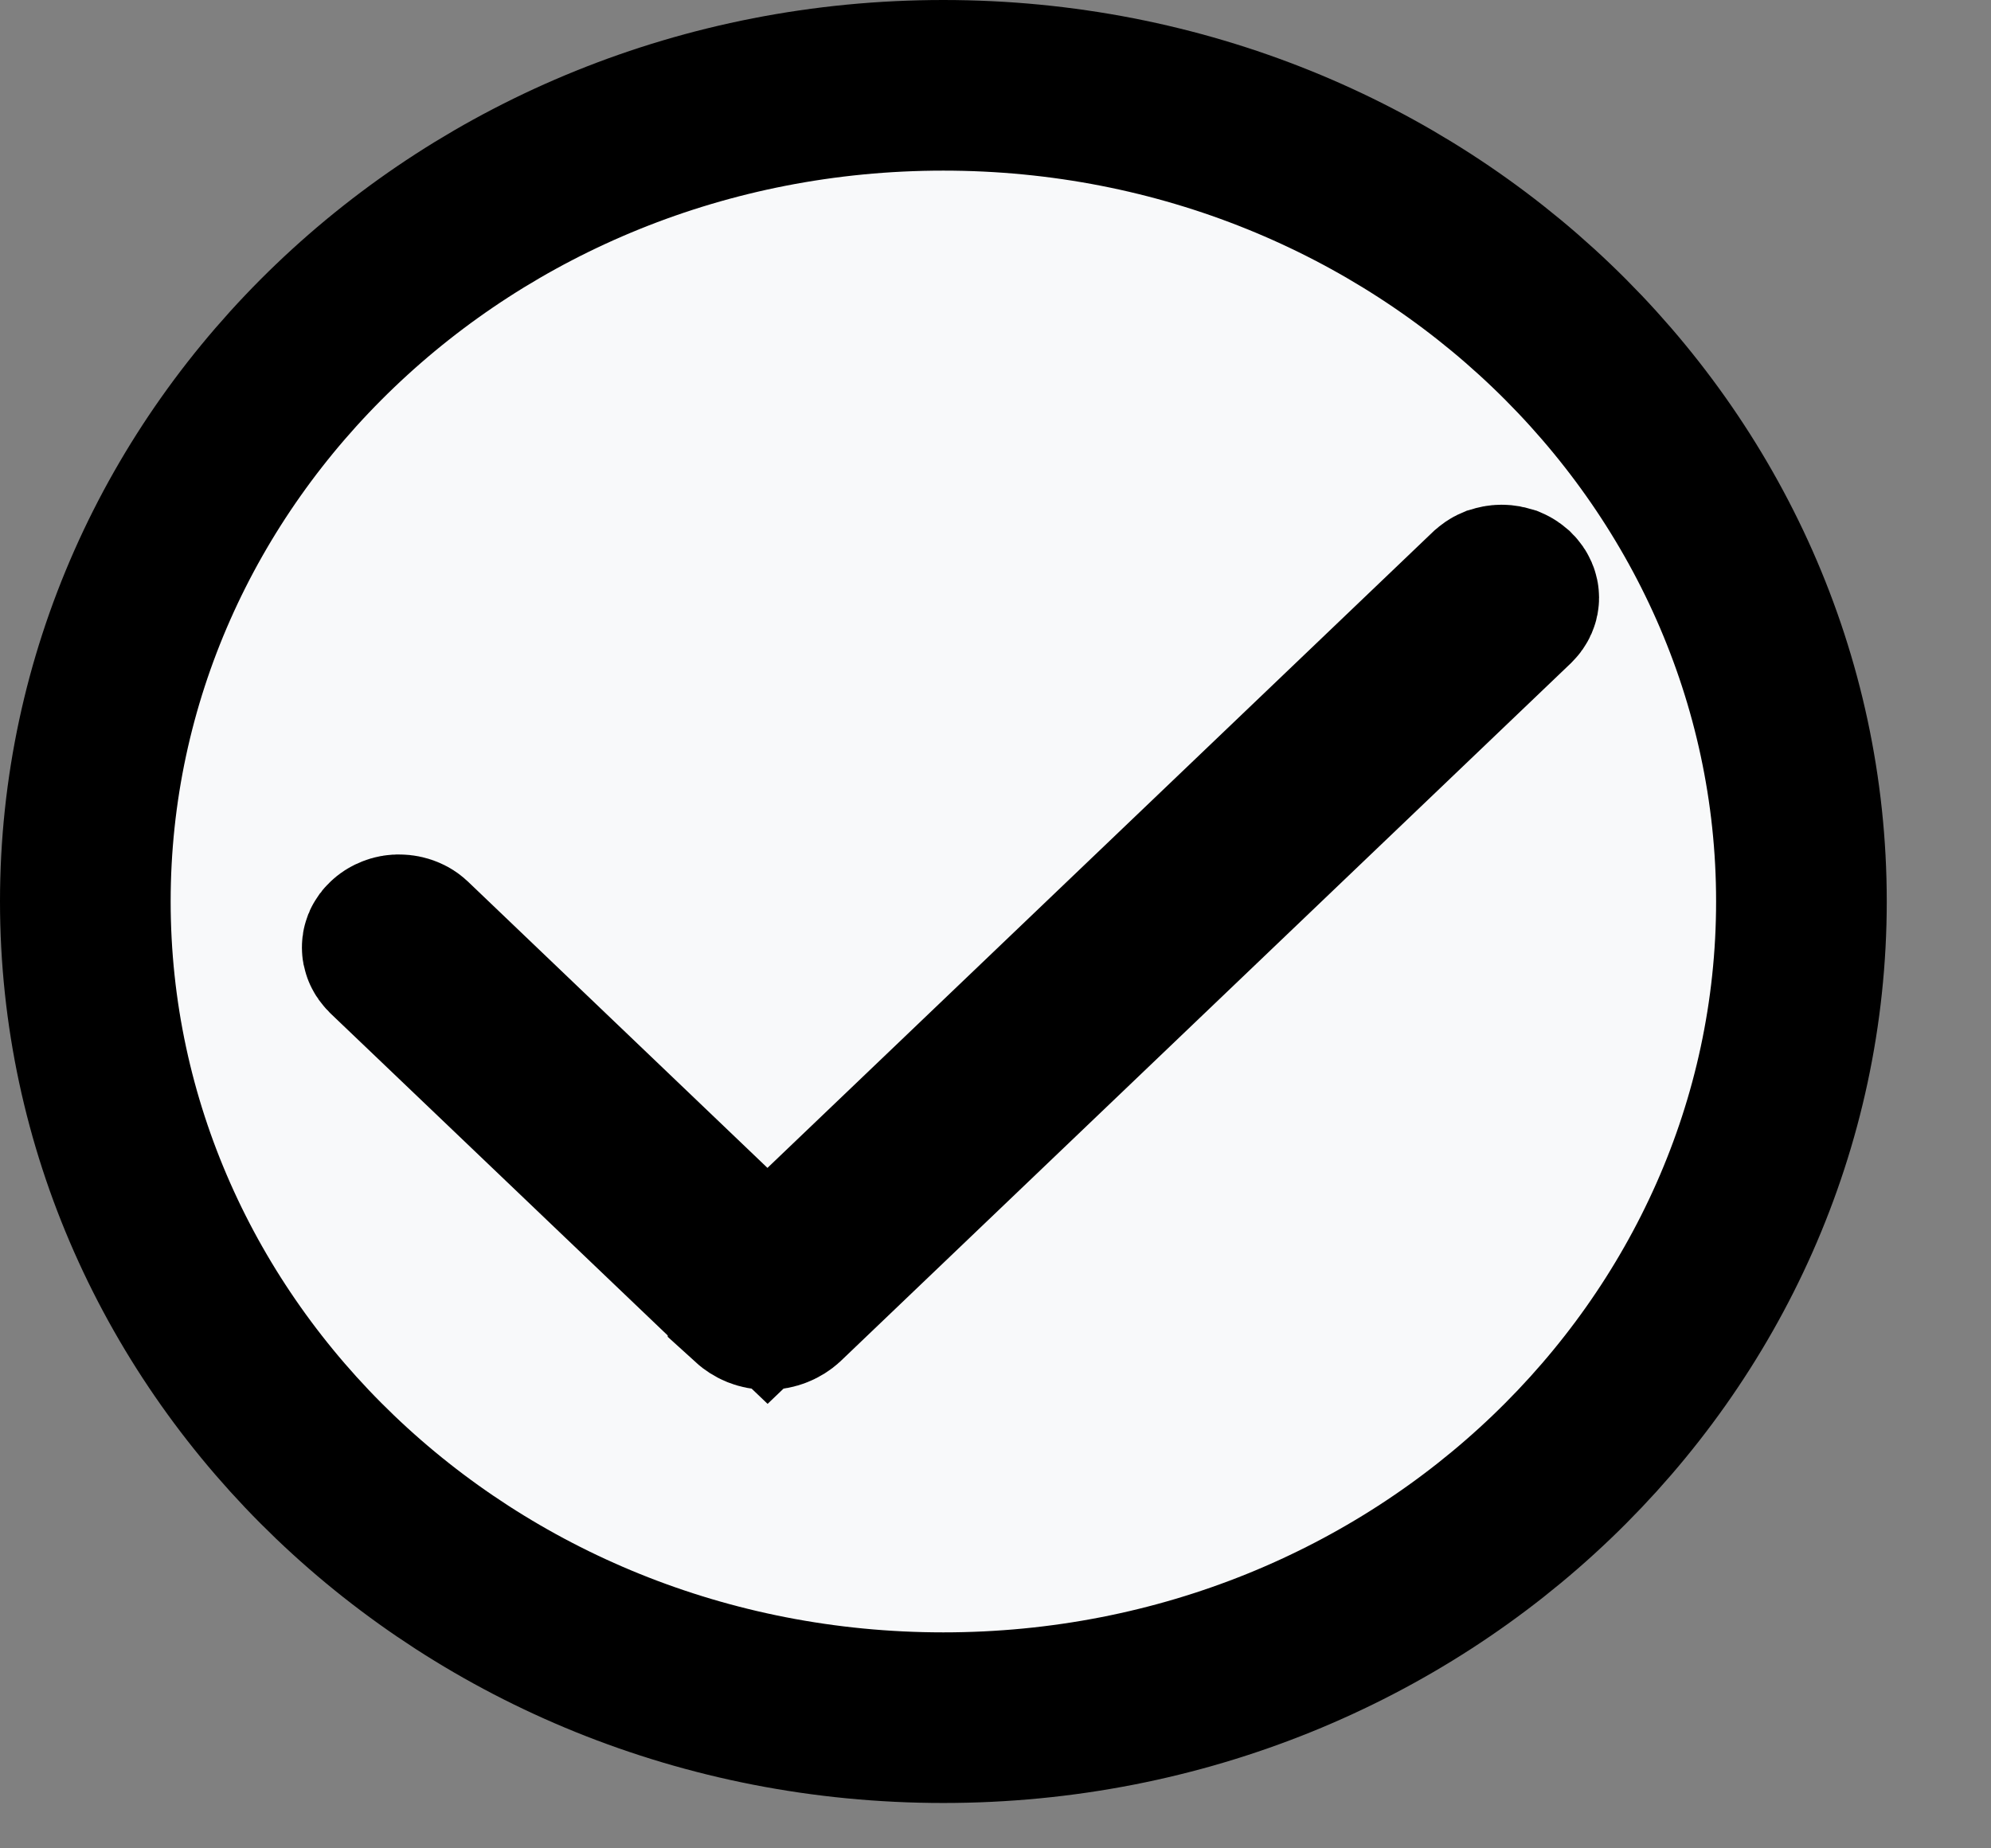 <svg width="14" height="13" viewBox="0 0 14 13" fill="none" xmlns="http://www.w3.org/2000/svg">
<rect x="0" y="0" width="14" height="13" fill="#808080" stroke="none"/>
<path d="M12.667 6.34C12.667 9.485 9.991 12.081 6.633 12.081C3.275 12.081 0.6 9.485 0.6 6.34C0.6 3.195 3.275 0.6 6.633 0.6C9.991 0.6 12.667 3.195 12.667 6.34Z" fill="#F8F9FA" stroke="black" stroke-width="1.2"/>
<path d="M10.629 4.175L10.629 4.175C10.642 4.188 10.644 4.199 10.644 4.204C10.644 4.21 10.642 4.22 10.629 4.233L5.499 9.137L5.499 9.137C5.488 9.147 5.473 9.157 5.455 9.164C5.438 9.171 5.418 9.175 5.397 9.175C5.376 9.175 5.356 9.171 5.338 9.164C5.321 9.157 5.306 9.147 5.295 9.137L5.295 9.136L2.746 6.701L2.746 6.701L2.739 6.694C2.732 6.687 2.728 6.681 2.726 6.676C2.723 6.671 2.723 6.667 2.723 6.664C2.723 6.661 2.723 6.657 2.725 6.652C2.727 6.647 2.731 6.641 2.738 6.635C2.745 6.628 2.754 6.622 2.767 6.617C2.779 6.612 2.793 6.609 2.808 6.61C2.823 6.61 2.837 6.613 2.849 6.618C2.862 6.623 2.871 6.629 2.877 6.636L2.877 6.636L2.885 6.643L4.982 8.648L5.397 9.044L5.811 8.648L10.49 4.175L10.49 4.175C10.497 4.169 10.506 4.162 10.518 4.157C10.531 4.153 10.545 4.15 10.559 4.15C10.574 4.15 10.588 4.153 10.601 4.157C10.613 4.162 10.622 4.169 10.629 4.175Z" fill="black" stroke="black" stroke-width="1.2"/>
</svg>
